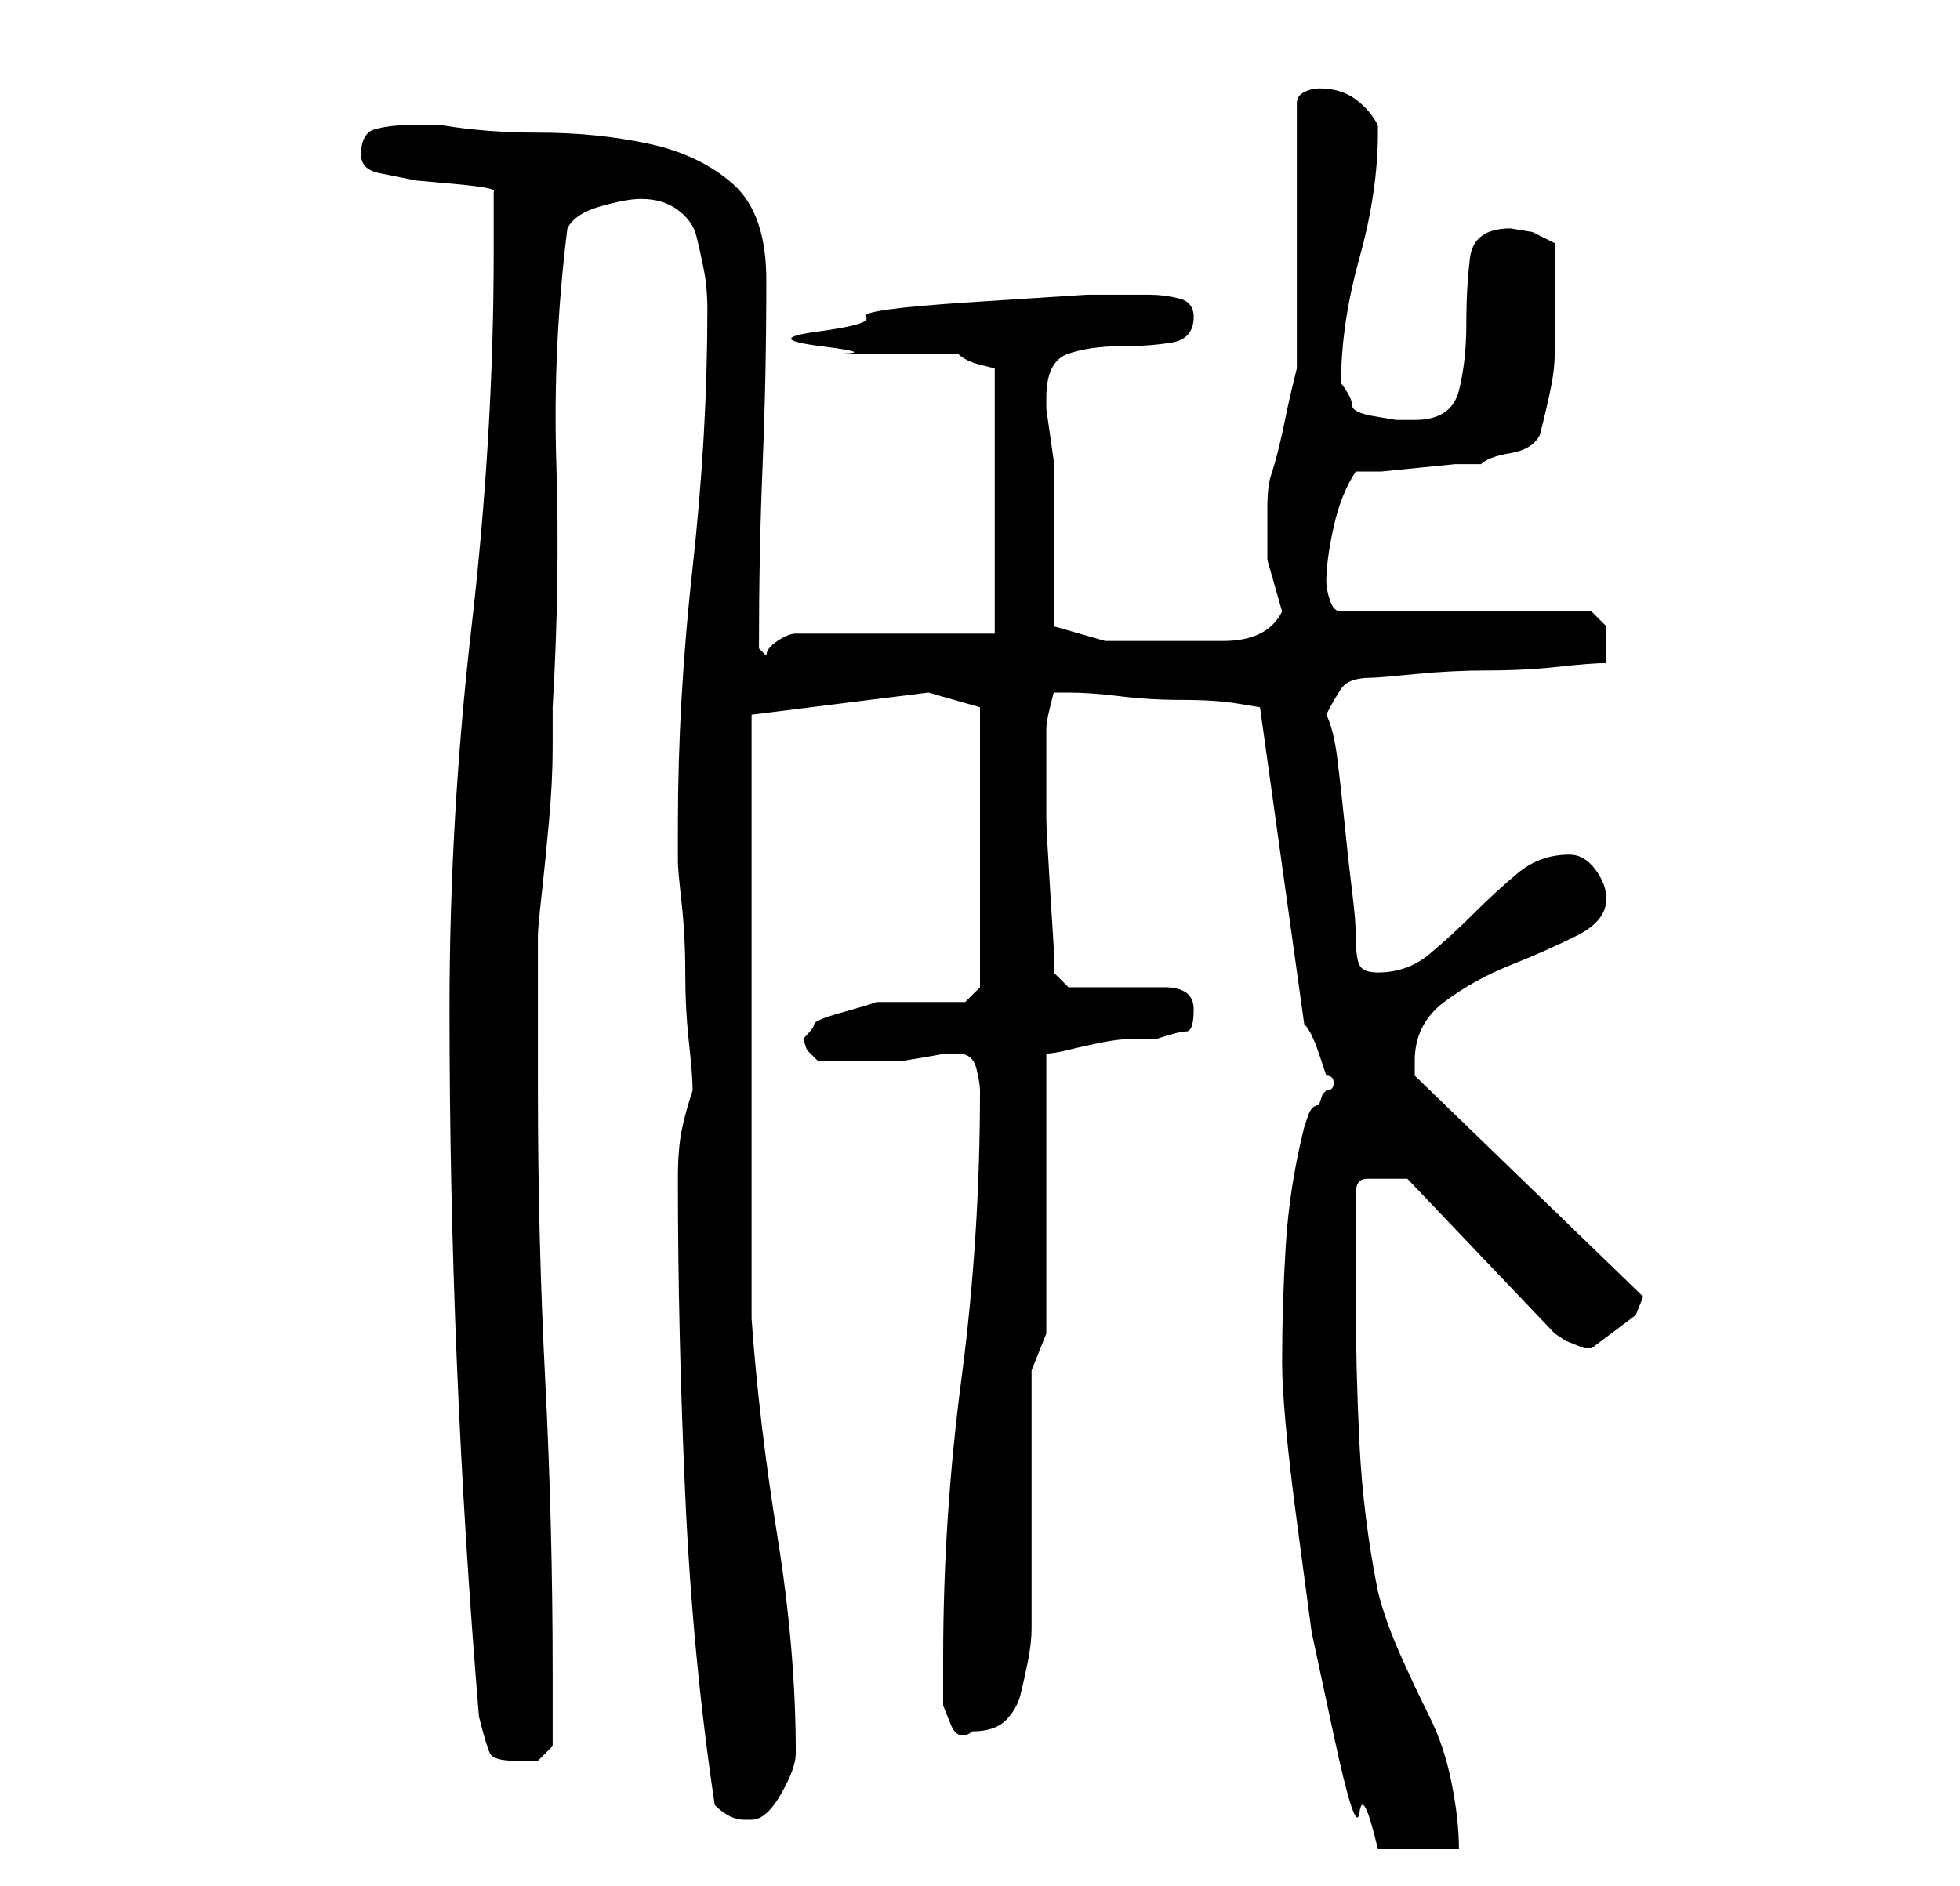 <?xml version="1.0" standalone="no"?>
<!DOCTYPE svg PUBLIC "-//W3C//DTD SVG 1.1//EN" "http://www.w3.org/Graphics/SVG/1.1/DTD/svg11.dtd" >
<svg xmlns="http://www.w3.org/2000/svg" xmlns:xlink="http://www.w3.org/1999/xlink" version="1.1" viewBox="-10 0 266 256">
   <path fill="currentColor"
d="M164 185q0 3 0.5 8.5t1.5 13l2 15t3 14t3.5 10.5t2.5 5h2.5h3h3.5h2q0 -4 -1 -9t-3 -9t-4 -8.5t-3 -8.5q-2 -10 -2.5 -20t-0.5 -20v-14q0 -2 1.5 -2h2.5h2h1l20 21l1.5 1t2.5 1h1l2 -1.5l4 -3t1 -2.5l-31 -30v-2q0 -5 4 -8t9 -5t9 -4t4 -5q0 -2 -1.5 -4t-3.5 -2
q-4 0 -7 2.5t-6 5.5t-6 5.5t-7 2.5q-2 0 -2.5 -1t-0.5 -4q0 -2 -0.5 -6t-1 -9t-1 -9t-1.5 -6q1 -2 2 -3.5t4 -1.5q1 0 6 -0.5t10 -0.5t9.5 -0.5t6.5 -0.5v-2v-3t-2 -2h-34q-1 0 -1.5 -1.5t-0.5 -2.5q0 -3 1 -7.5t3 -7.5h3.5t5 -0.5t5 -0.5h3.5q1 -1 4 -1.5t4 -2.5
q1 -4 1.5 -6.5t0.5 -4.5v-4.5v-5.5v-5l-3 -1.5t-3 -0.5q-5 0 -5.5 4t-0.5 9t-1 9t-6 4h-2.5t-3 -0.5t-3 -1.5t-1.5 -3q0 -8 2.5 -17t2.5 -17v-1q-1 -2 -3 -3.5t-5 -1.5v0q-1 0 -2 0.5t-1 1.5v36q-1 4 -1.5 6.5t-1 4.5t-1 3.5t-0.5 4.5v7t2 7q-1 2 -3 3t-5 1h-5.5h-3.5h-7
t-7 -2v-4v-6v-7v-4v-1.5t-0.5 -3.5t-0.5 -3.5v-1.5q0 -5 3 -6t7 -1t7 -0.5t3 -3.5q0 -2 -2 -2.5t-4 -0.5h-8.5t-15.5 1t-14.5 2t-6.5 2t0.5 2t1.5 1h2.5h5.5h5.5h3.5q1 1 3 1.5l2 0.5v36h-27q-1 0 -2.5 1t-1.5 2l-0.5 -0.5l-0.5 -0.5q0 -13 0.5 -25t0.5 -25q0 -9 -4.5 -13
t-11.5 -5.5t-15 -1.5q-7 0 -13 -1h-5q-2 0 -4 0.5t-2 3.5q0 2 2.5 2.5l5 1t5.5 0.5t5 1v8q0 25 -3 51t-3 52q0 24 1 48t3 48q1 4 1.5 5t3.5 1h3t2 -2v-2v-3.5v-2.5v-2q0 -20 -1 -39.5t-1 -39.5v-21q0 -1 0.5 -5.5t1 -10t0.5 -10v-5.5q1 -17 0.5 -33t1.5 -32q1 -2 4.5 -3
t5.5 -1q3 0 5 1.5t2.5 3.5t1 4.5t0.5 5.5q0 17 -2 35t-2 35v5q0 1 0.5 5.5t0.5 9.5t0.5 9.5t0.5 6.5q-1 3 -1.5 5.5t-0.5 6.5q0 21 1 43t4 42q1 1 2 1.5t2 0.5h1q2 0 4 -3.5t2 -5.5q0 -14 -2.5 -29.5t-3.5 -29.5v-7.5v-14.5v-16v-12v-9v-10v-9v-4l24 -3l7 2v38l-2 2h-2h-4
h-3.5h-2.5l-1.5 0.5t-3.5 1t-3.5 1.5t-1.5 2l0.5 1.5t1.5 1.5h2h3h3h2h1.5t3 -0.5t2.5 -0.5h2q2 0 2.5 2t0.5 3q0 20 -2.5 39t-2.5 38v3v3.5t1 2.5t3 1q3 0 4.5 -1.5t2 -3.5t1 -4.5t0.5 -4.5v-7v-10v-11v-7l2 -5v-38q1 0 3 -0.5t4.5 -1t4.5 -0.5h3q3 -1 4 -1t1 -3t-4 -3h-13
l-2 -2v-3.5t-0.5 -8t-0.5 -9.5v-9v-2v-1q0 -1 0.5 -3l0.5 -2h1h1q3 0 7 0.5t8.5 0.5t7.5 0.5l3 0.5l6 43q1 1 2 4l1 3q1 0 1 1t-1 1l-0.5 0.5t-0.5 1.5q-1 0 -1.5 1.5l-0.5 1.5q-2 8 -2.5 16t-0.5 16z" />
</svg>
